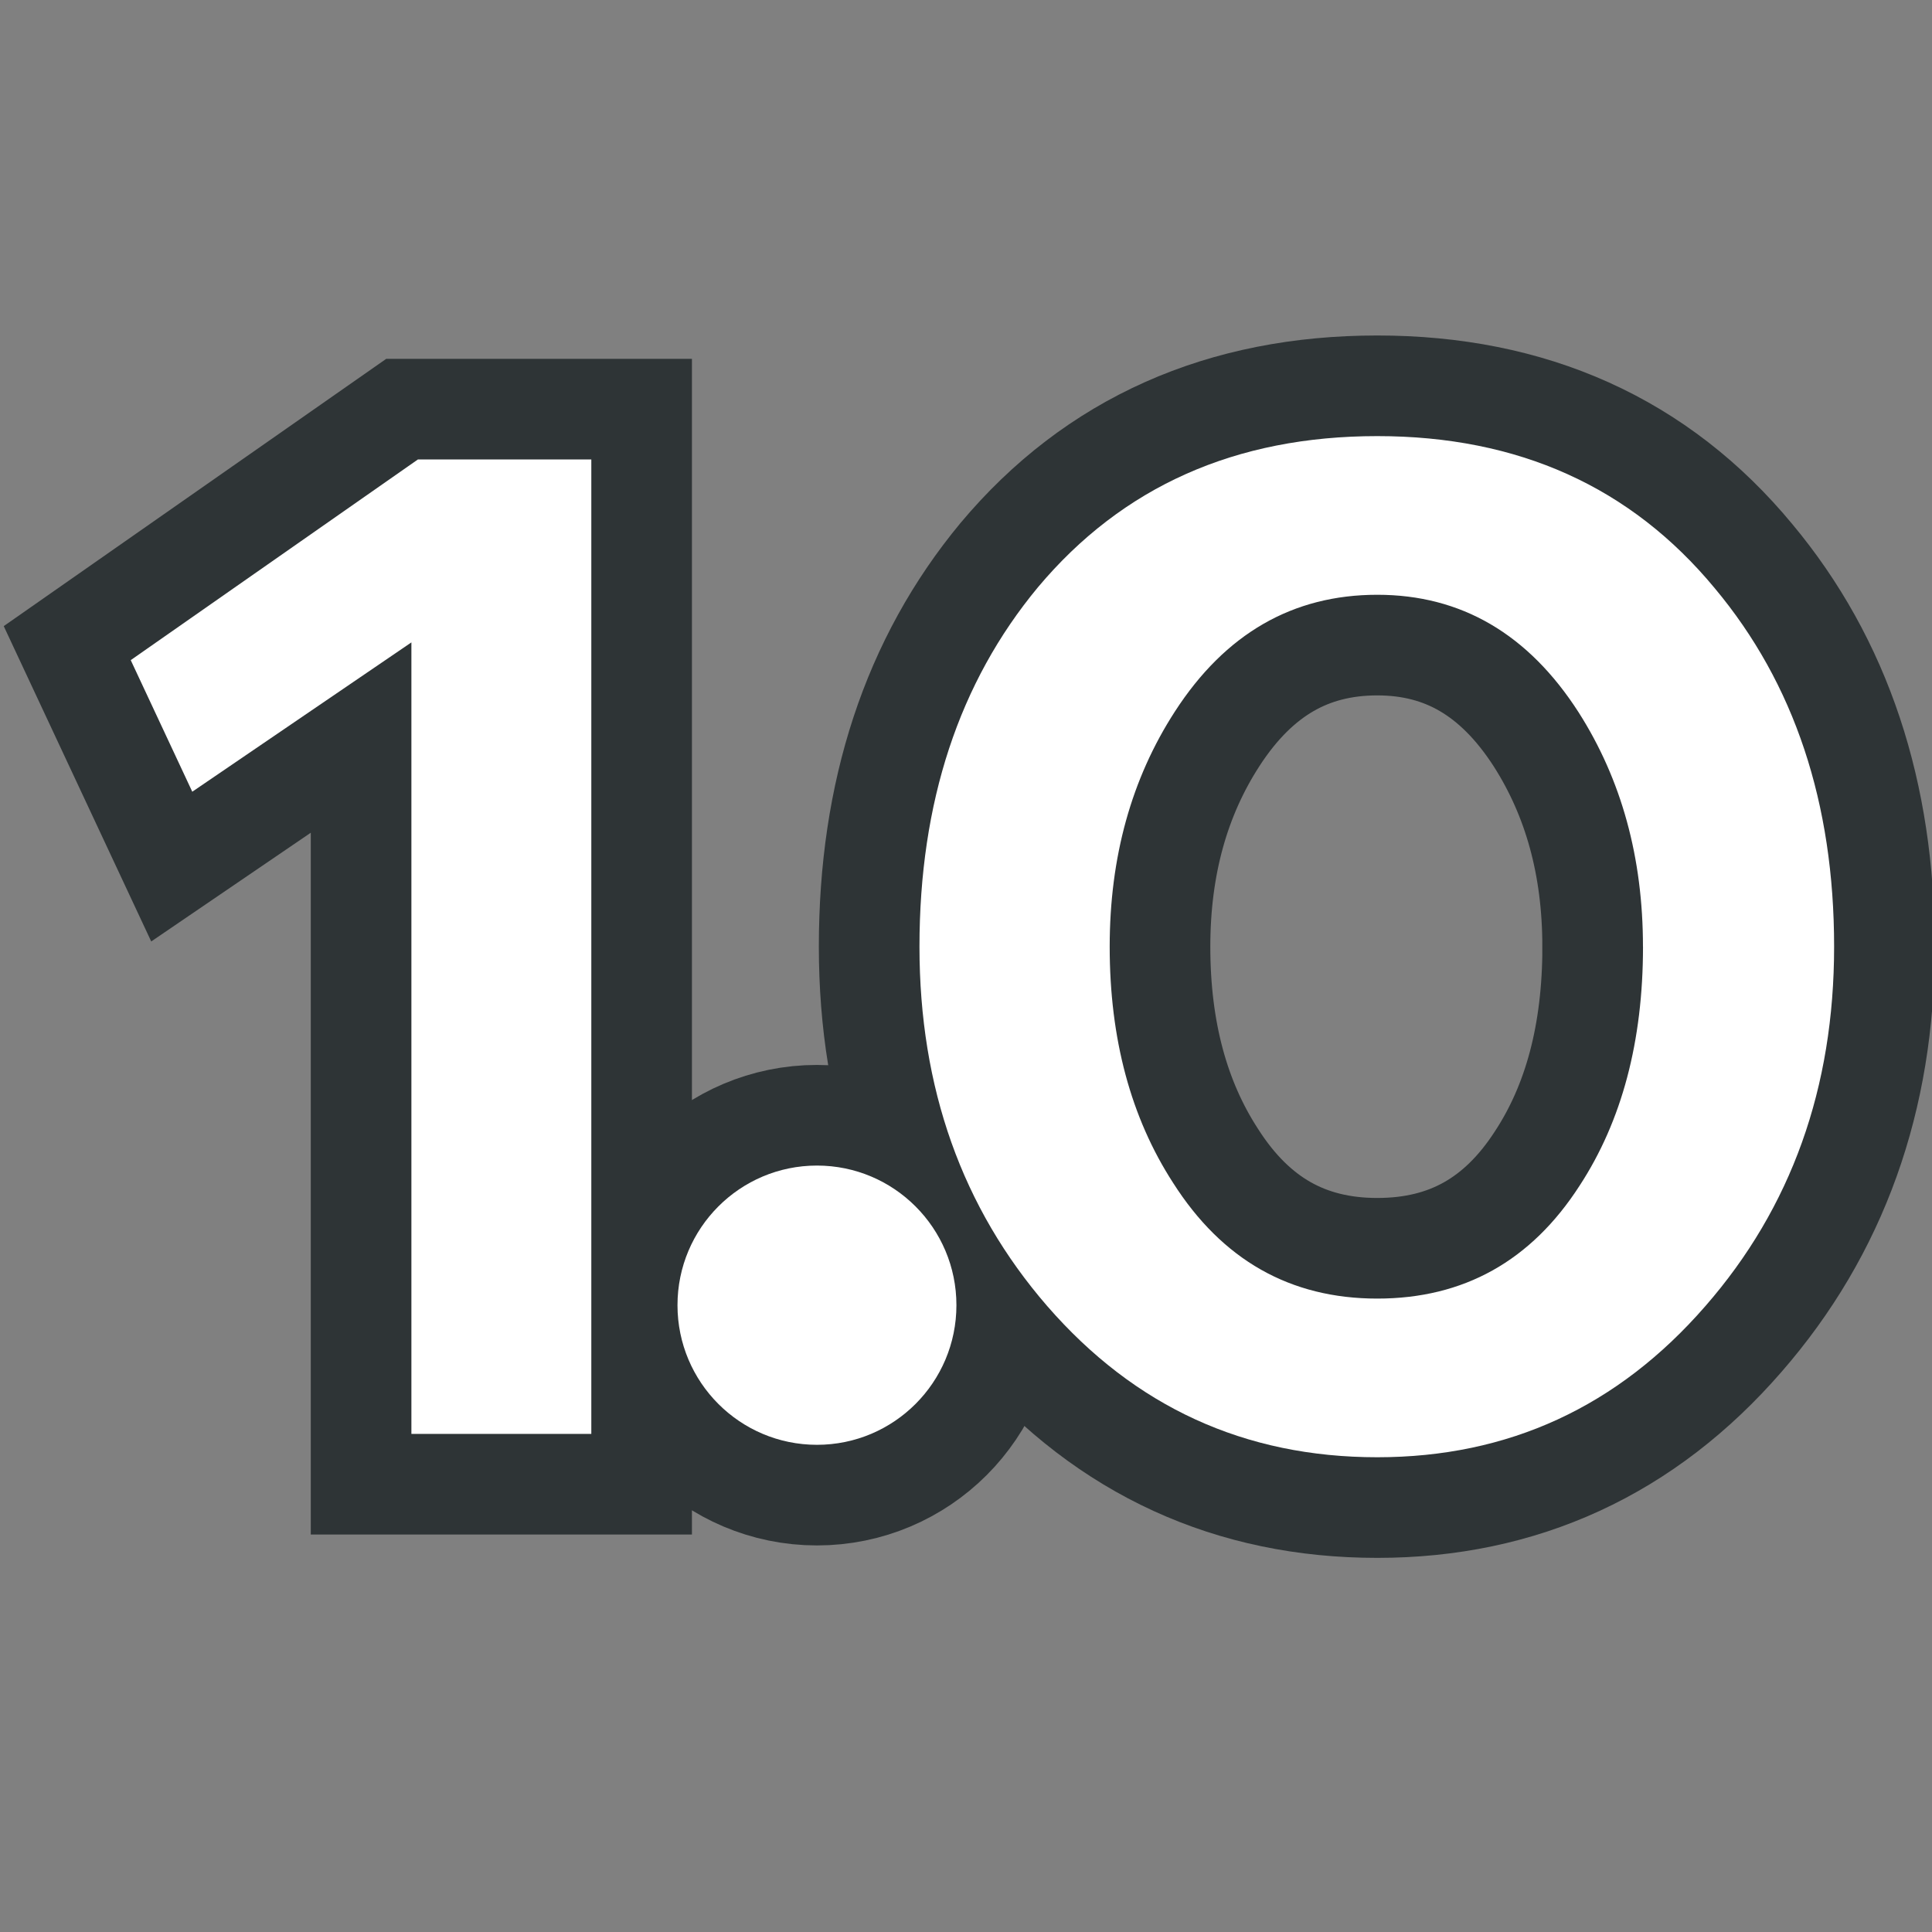 <?xml version="1.0" encoding="UTF-8" standalone="no"?>
<svg
   xmlns:dc="http://purl.org/dc/elements/1.1/"
   xmlns:cc="http://creativecommons.org/ns#"
   xmlns:rdf="http://www.w3.org/1999/02/22-rdf-syntax-ns#"
   xmlns:svg="http://www.w3.org/2000/svg"
   xmlns="http://www.w3.org/2000/svg"
   xmlns:sodipodi="http://sodipodi.sourceforge.net/DTD/sodipodi-0.dtd"
   xmlns:inkscape="http://www.inkscape.org/namespaces/inkscape"
   width="48px"
   height="48px"
   id="svg23252"
   sodipodi:version="0.32"
   inkscape:version="1.0.1 (3bc2e813f5, 2020-09-07)"
   sodipodi:docname="constant.svg"
   inkscape:output_extension="org.inkscape.output.svg.inkscape"
   version="1.1">
  <rect width="100%" height="100%" fill="#808080" stroke="none"/>
  <defs
     id="defs23254">
    <inkscape:perspective
       sodipodi:type="inkscape:persp3d"
       inkscape:vp_x="0 : 24 : 1"
       inkscape:vp_y="0 : 1000 : 0"
       inkscape:vp_z="48 : 24 : 1"
       inkscape:persp3d-origin="24 : 16 : 1"
       id="perspective23260" />
  </defs>
  <sodipodi:namedview
     id="base"
     pagecolor="#ffffff"
     bordercolor="#666666"
     borderopacity="1.0"
     inkscape:pageopacity="0.0"
     inkscape:pageshadow="2"
     inkscape:zoom="7"
     inkscape:cx="2.4285714"
     inkscape:cy="24"
     inkscape:current-layer="layer1"
     showgrid="true"
     inkscape:grid-bbox="true"
     inkscape:document-units="px"
     inkscape:window-width="2560"
     inkscape:window-height="1377"
     inkscape:window-x="-8"
     inkscape:window-y="-8"
     inkscape:document-rotation="0"
     inkscape:window-maximized="1" />
  <g
     id="layer1"
     inkscape:label="Layer 1"
     inkscape:groupmode="layer">
    <path
       style="font-style:normal;font-variant:normal;font-weight:normal;font-stretch:normal;font-size:14px;font-family:'Frutiger Linotype';-inkscape-font-specification:'Frutiger Linotype';fill:#ffffff;fill-opacity:1;stroke:#2e3436;stroke-width:5;stroke-linecap:butt;stroke-linejoin:miter;stroke-miterlimit:4;stroke-dasharray:none;stroke-opacity:1"
       d="M 14.691,35.625 H 10.221 V 15.96 L 4.777,19.67 3.248,16.401 10.383,11.415 h 4.308 z"
       id="path23273" />
    <path
       id="path23269"
       style="font-style:normal;font-variant:normal;font-weight:normal;font-stretch:normal;font-size:14px;font-family:'Frutiger Linotype';-inkscape-font-specification:'Frutiger Linotype';fill:#ffffff;fill-opacity:1;stroke:#2e3436;stroke-width:5;stroke-linecap:butt;stroke-linejoin:miter;stroke-miterlimit:4;stroke-dasharray:none;stroke-opacity:1"
       d="m 45.568,23.52 c -2.3e-5,3.509 -1.066,6.485 -3.197,8.928 -2.177,2.505 -4.895,3.757 -8.154,3.757 -3.289,0 -6.023,-1.252 -8.2,-3.757 -2.116,-2.443 -3.173,-5.419 -3.173,-8.928 -2e-6,-3.587 0.981,-6.563 2.942,-8.928 2.1,-2.504 4.911,-3.757 8.432,-3.757 3.505,2.5e-5 6.301,1.26 8.385,3.78 1.977,2.365 2.965,5.334 2.965,8.905 z m -4.749,0 c -2.2e-5,-2.211 -0.533,-4.151 -1.598,-5.821 -1.251,-1.948 -2.919,-2.922 -5.003,-2.922 -2.1,2.5e-5 -3.776,0.966 -5.027,2.899 -1.081,1.67 -1.621,3.618 -1.621,5.844 -8e-6,2.288 0.525,4.244 1.575,5.867 1.22,1.917 2.911,2.876 5.073,2.876 2.147,3e-6 3.822,-0.935 5.027,-2.806 1.05,-1.608 1.575,-3.587 1.575,-5.937 z" />
    <ellipse
       style="display:inline;overflow:visible;visibility:visible;opacity:1;fill:#ffffff;fill-opacity:1;fill-rule:evenodd;stroke:#2e3436;stroke-width:5;stroke-linecap:round;stroke-linejoin:miter;stroke-miterlimit:4;stroke-dasharray:none;stroke-dashoffset:2.6;stroke-opacity:1;marker:none;marker-start:none;marker-mid:none;marker-end:none;enable-background:accumulate"
       id="path23284"
       cx="20.297"
       cy="32.427"
       rx="3.465"
       ry="3.469" />
    <path
       style="font-style:normal;font-variant:normal;font-weight:normal;font-stretch:normal;font-size:14px;font-family:'Frutiger Linotype';-inkscape-font-specification:'Frutiger Linotype';fill:#ffffff;fill-opacity:1;stroke:none;stroke-width:5;stroke-linecap:butt;stroke-linejoin:miter;stroke-miterlimit:4;stroke-dasharray:none;stroke-opacity:1"
       d="M 14.691,35.625 H 10.221 V 15.96 L 4.777,19.67 3.248,16.401 10.383,11.415 h 4.308 z"
       id="path1877" />
    <path
       id="path1879"
       style="font-style:normal;font-variant:normal;font-weight:normal;font-stretch:normal;font-size:14px;font-family:'Frutiger Linotype';-inkscape-font-specification:'Frutiger Linotype';fill:#ffffff;fill-opacity:1;stroke:none;stroke-width:5;stroke-linecap:butt;stroke-linejoin:miter;stroke-miterlimit:4;stroke-dasharray:none;stroke-opacity:1"
       d="m 45.568,23.52 c -2.3e-5,3.509 -1.066,6.485 -3.197,8.928 -2.177,2.505 -4.895,3.757 -8.154,3.757 -3.289,0 -6.023,-1.252 -8.2,-3.757 -2.116,-2.443 -3.173,-5.419 -3.173,-8.928 -2e-6,-3.587 0.981,-6.563 2.942,-8.928 2.1,-2.504 4.911,-3.757 8.432,-3.757 3.505,2.5e-5 6.301,1.26 8.385,3.78 1.977,2.365 2.965,5.334 2.965,8.905 z m -4.749,0 c -2.2e-5,-2.211 -0.533,-4.151 -1.598,-5.821 -1.251,-1.948 -2.919,-2.922 -5.003,-2.922 -2.1,2.5e-5 -3.776,0.966 -5.027,2.899 -1.081,1.67 -1.621,3.618 -1.621,5.844 -8e-6,2.288 0.525,4.244 1.575,5.867 1.22,1.917 2.911,2.876 5.073,2.876 2.147,3e-6 3.822,-0.935 5.027,-2.806 1.05,-1.608 1.575,-3.587 1.575,-5.937 z" />
    <ellipse
       style="display:inline;overflow:visible;visibility:visible;opacity:1;fill:#ffffff;fill-opacity:1;fill-rule:evenodd;stroke:none;stroke-width:5;stroke-linecap:round;stroke-linejoin:miter;stroke-miterlimit:4;stroke-dasharray:none;stroke-dashoffset:2.6;stroke-opacity:1;marker:none;marker-start:none;marker-mid:none;marker-end:none;enable-background:accumulate"
       id="ellipse1881"
       cx="20.297"
       cy="32.427"
       rx="3.465"
       ry="3.469" />
  </g>
</svg>
